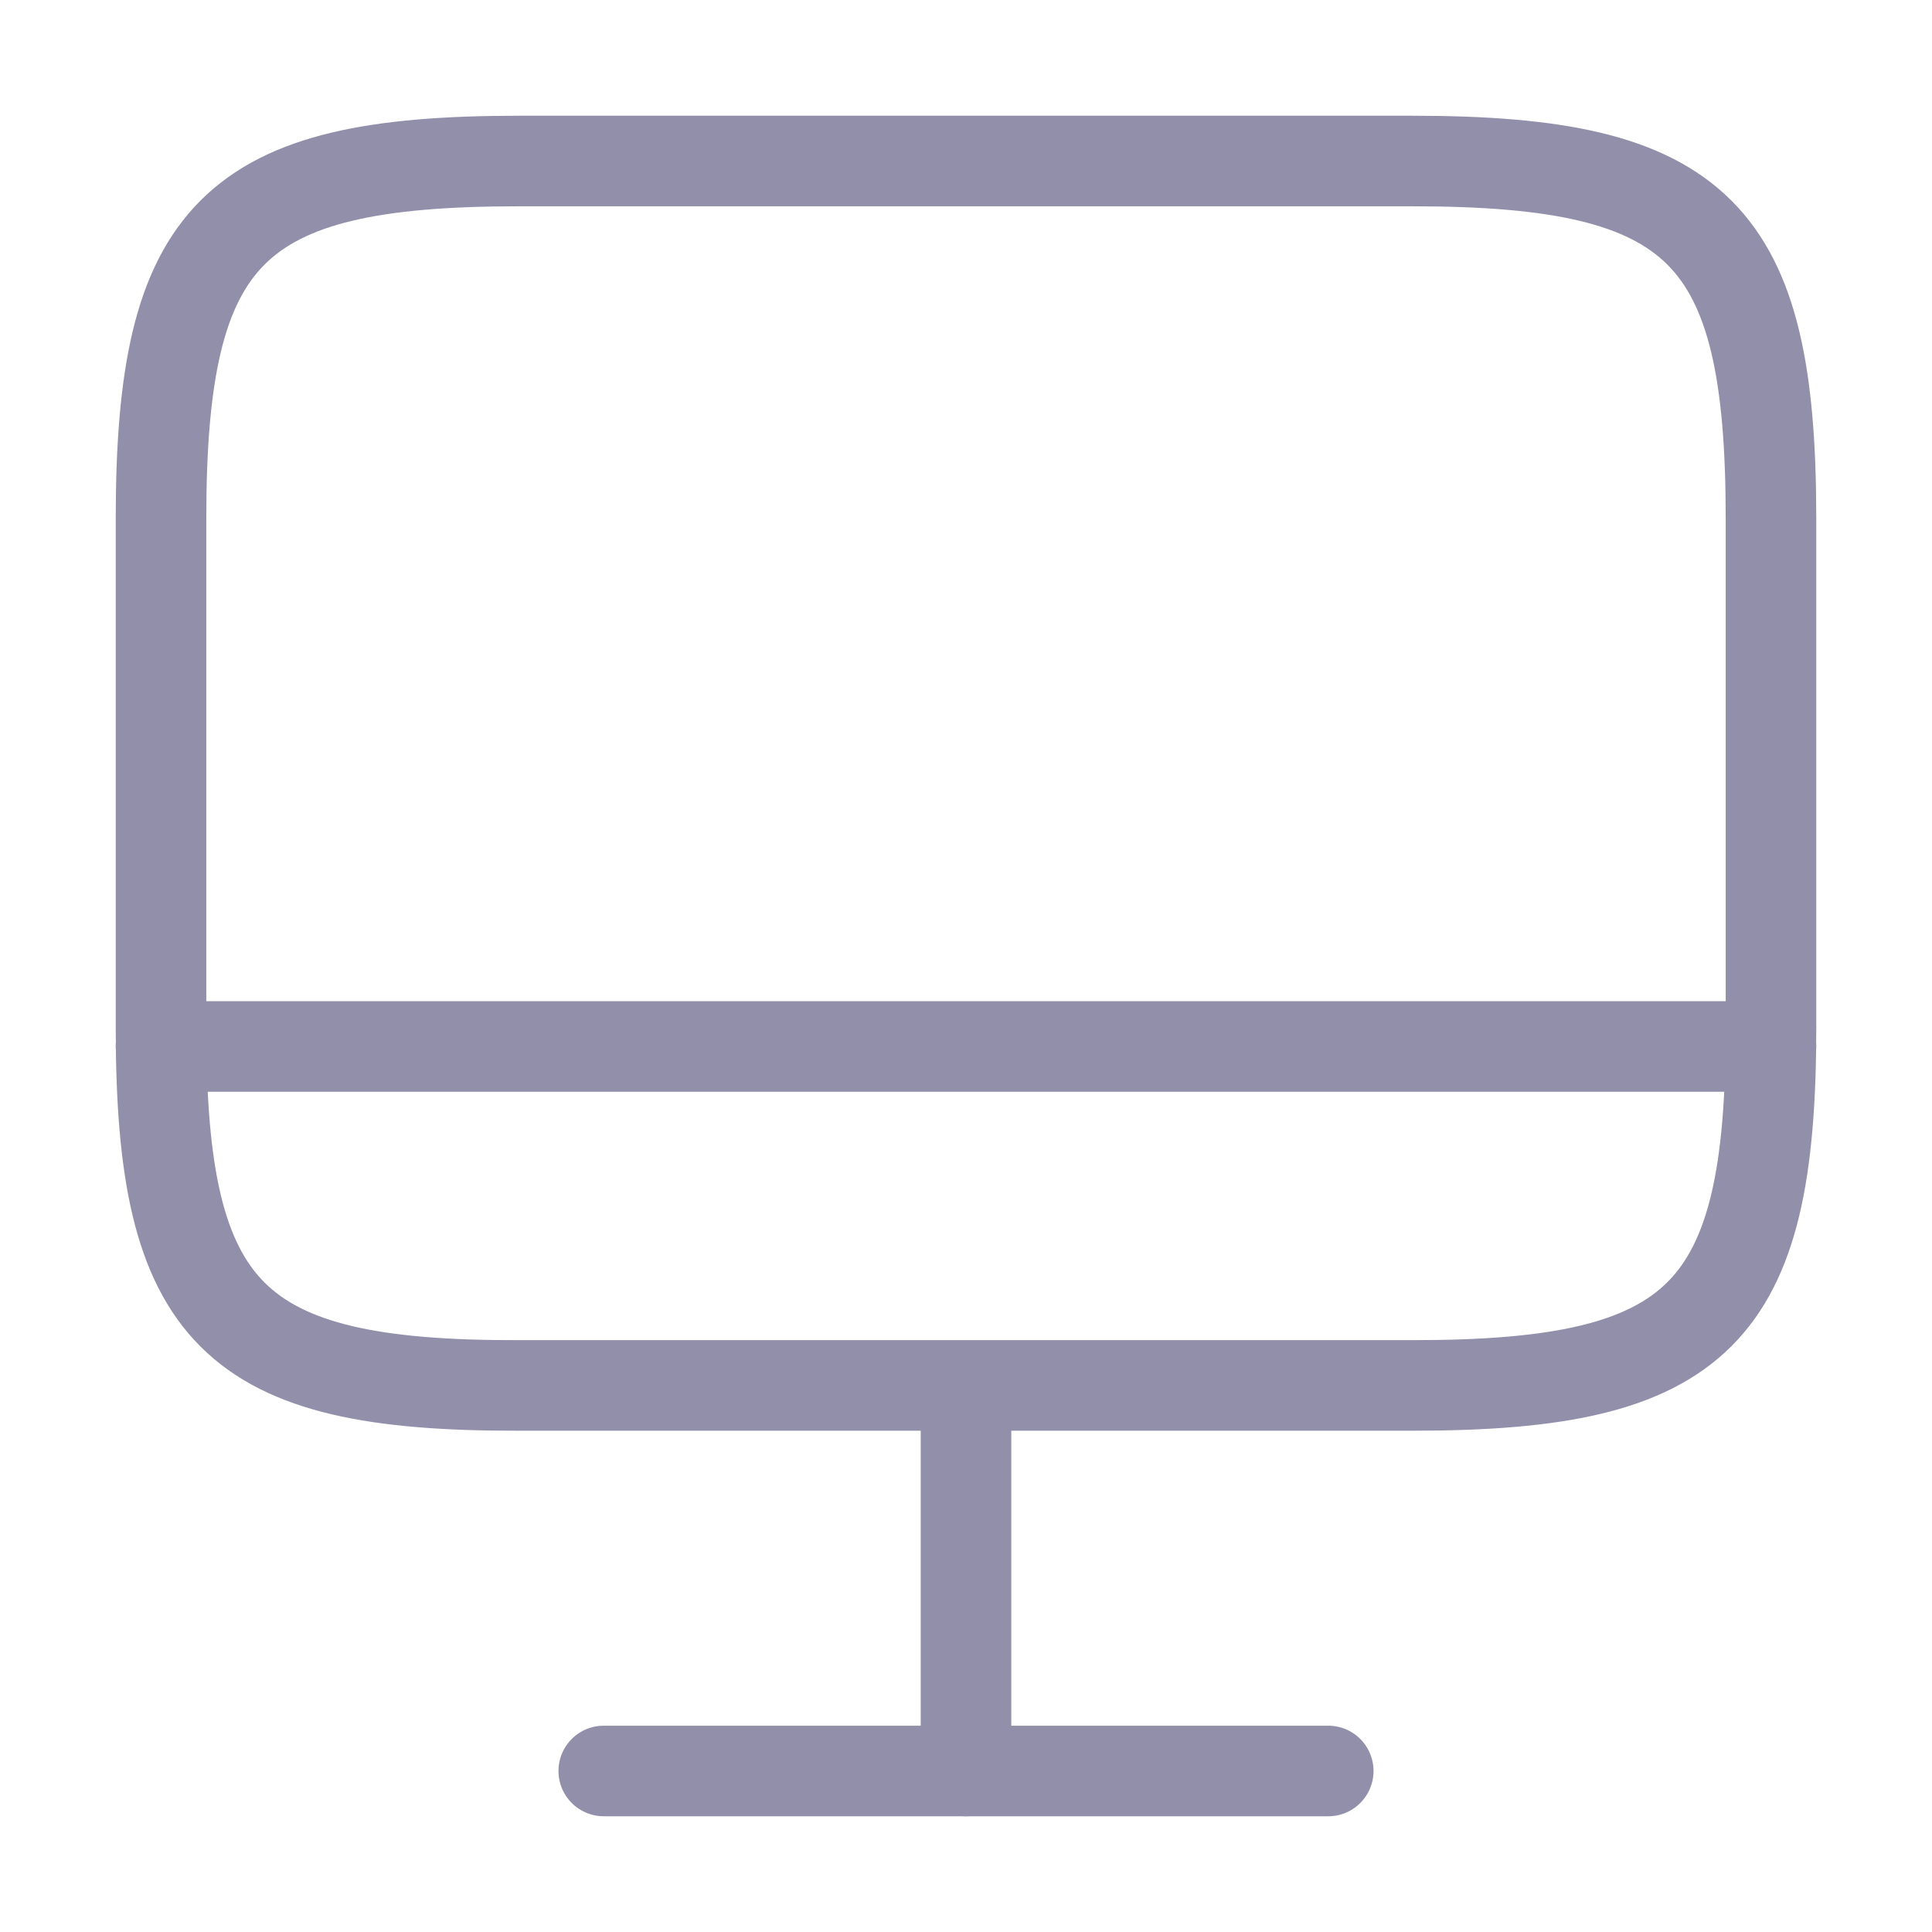 <svg xmlns="http://www.w3.org/2000/svg" width="32" height="32" viewBox="0 0 32 32" fill="none">
                            <path d="M8.586 2.667H23.4C28.146 2.667 29.333 3.853 29.333 8.587V17.027C29.333 21.773 28.146 22.947 23.413 22.947H8.586C3.853 22.96 2.667 21.773 2.667 17.04V8.587C2.667 3.853 3.853 2.667 8.586 2.667Z" stroke="#928FAB" stroke-width="1.5" stroke-linecap="round" stroke-linejoin="round" />
                            <path d="M16 22.96V29.333" stroke="#928FAB" stroke-width="1.5" stroke-linecap="round" stroke-linejoin="round" />
                            <path d="M2.667 17.333H29.333" stroke="#928FAB" stroke-width="1.5" stroke-linecap="round" stroke-linejoin="round" />
                            <path d="M10 29.333H22" stroke="#928FAB" stroke-width="1.5" stroke-linecap="round" stroke-linejoin="round" />
                        </svg>